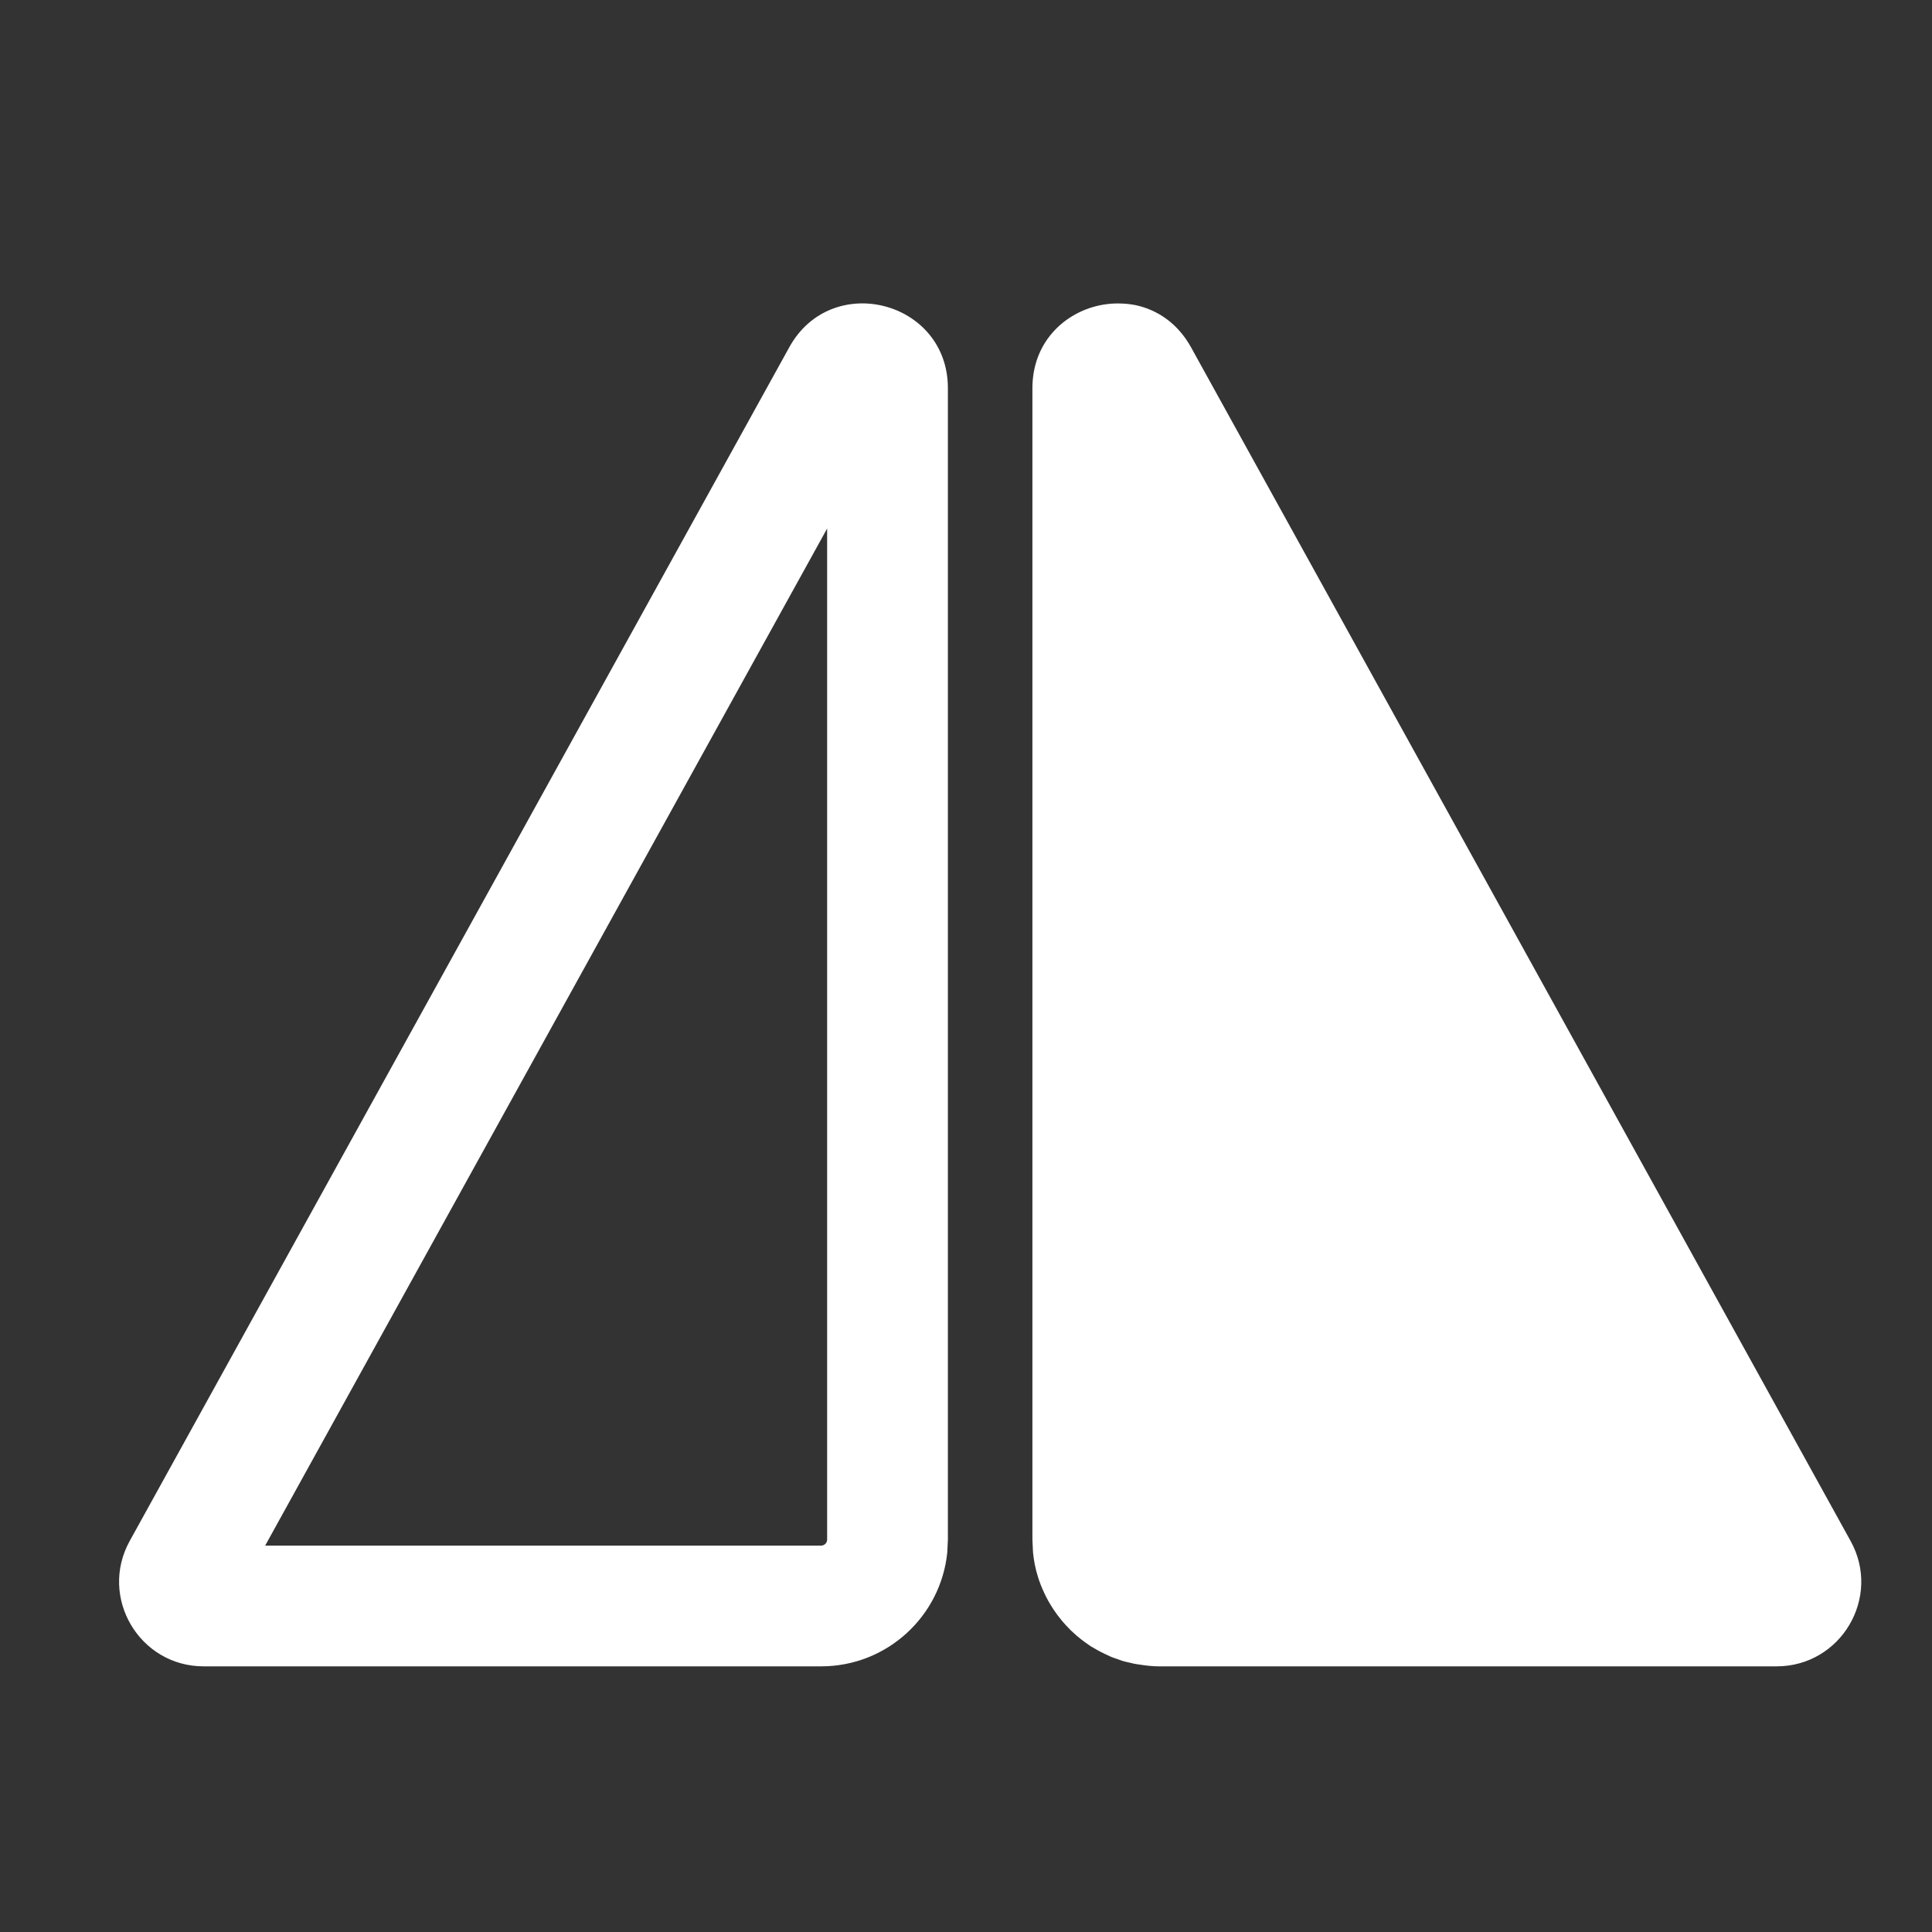 <svg width="16" height="16" viewBox="0 0 16 16" fill="none" xmlns="http://www.w3.org/2000/svg">
<rect x="0" y="0" width="16" height="16" fill="#333333" stroke="none"/>
<path fill-rule="evenodd" clip-rule="evenodd" d="M6.537 2.875C6.887 2.242 7.85 2.491 7.85 3.214V12.75L7.845 12.857C7.791 13.387 7.344 13.8 6.8 13.8H1.687C1.154 13.8 0.817 13.228 1.074 12.762L6.537 2.875ZM2.196 12.8H6.8C6.828 12.8 6.85 12.777 6.85 12.75V4.377L2.196 12.8Z" fill="white"/>
<path d="M9.404 2.527C9.584 2.565 9.753 2.677 9.863 2.875L15.326 12.762C15.584 13.228 15.246 13.8 14.713 13.8H9.6C9.546 13.8 9.493 13.794 9.442 13.786C9.425 13.784 9.408 13.781 9.392 13.778C9.384 13.777 9.376 13.774 9.367 13.772C9.343 13.767 9.319 13.762 9.296 13.755C9.283 13.751 9.27 13.746 9.257 13.741C9.238 13.735 9.22 13.728 9.201 13.721C9.185 13.714 9.168 13.706 9.152 13.698C9.141 13.693 9.13 13.688 9.119 13.682C9.101 13.673 9.083 13.663 9.065 13.652C9.054 13.646 9.043 13.639 9.032 13.633C9.016 13.622 9 13.611 8.985 13.6C8.974 13.592 8.964 13.584 8.953 13.576C8.94 13.565 8.926 13.554 8.913 13.543C8.898 13.53 8.884 13.517 8.869 13.503C8.861 13.495 8.854 13.487 8.846 13.479C8.833 13.466 8.821 13.453 8.809 13.439C8.799 13.428 8.789 13.416 8.78 13.404C8.765 13.386 8.751 13.367 8.738 13.348C8.733 13.341 8.729 13.335 8.725 13.329C8.696 13.285 8.669 13.239 8.647 13.19C8.627 13.147 8.609 13.103 8.595 13.056C8.575 12.993 8.562 12.926 8.555 12.857L8.55 12.75V3.214C8.55 3.169 8.554 3.125 8.561 3.084C8.625 2.712 8.963 2.497 9.293 2.514C9.33 2.515 9.367 2.52 9.404 2.527Z" fill="white"/>
</svg>
